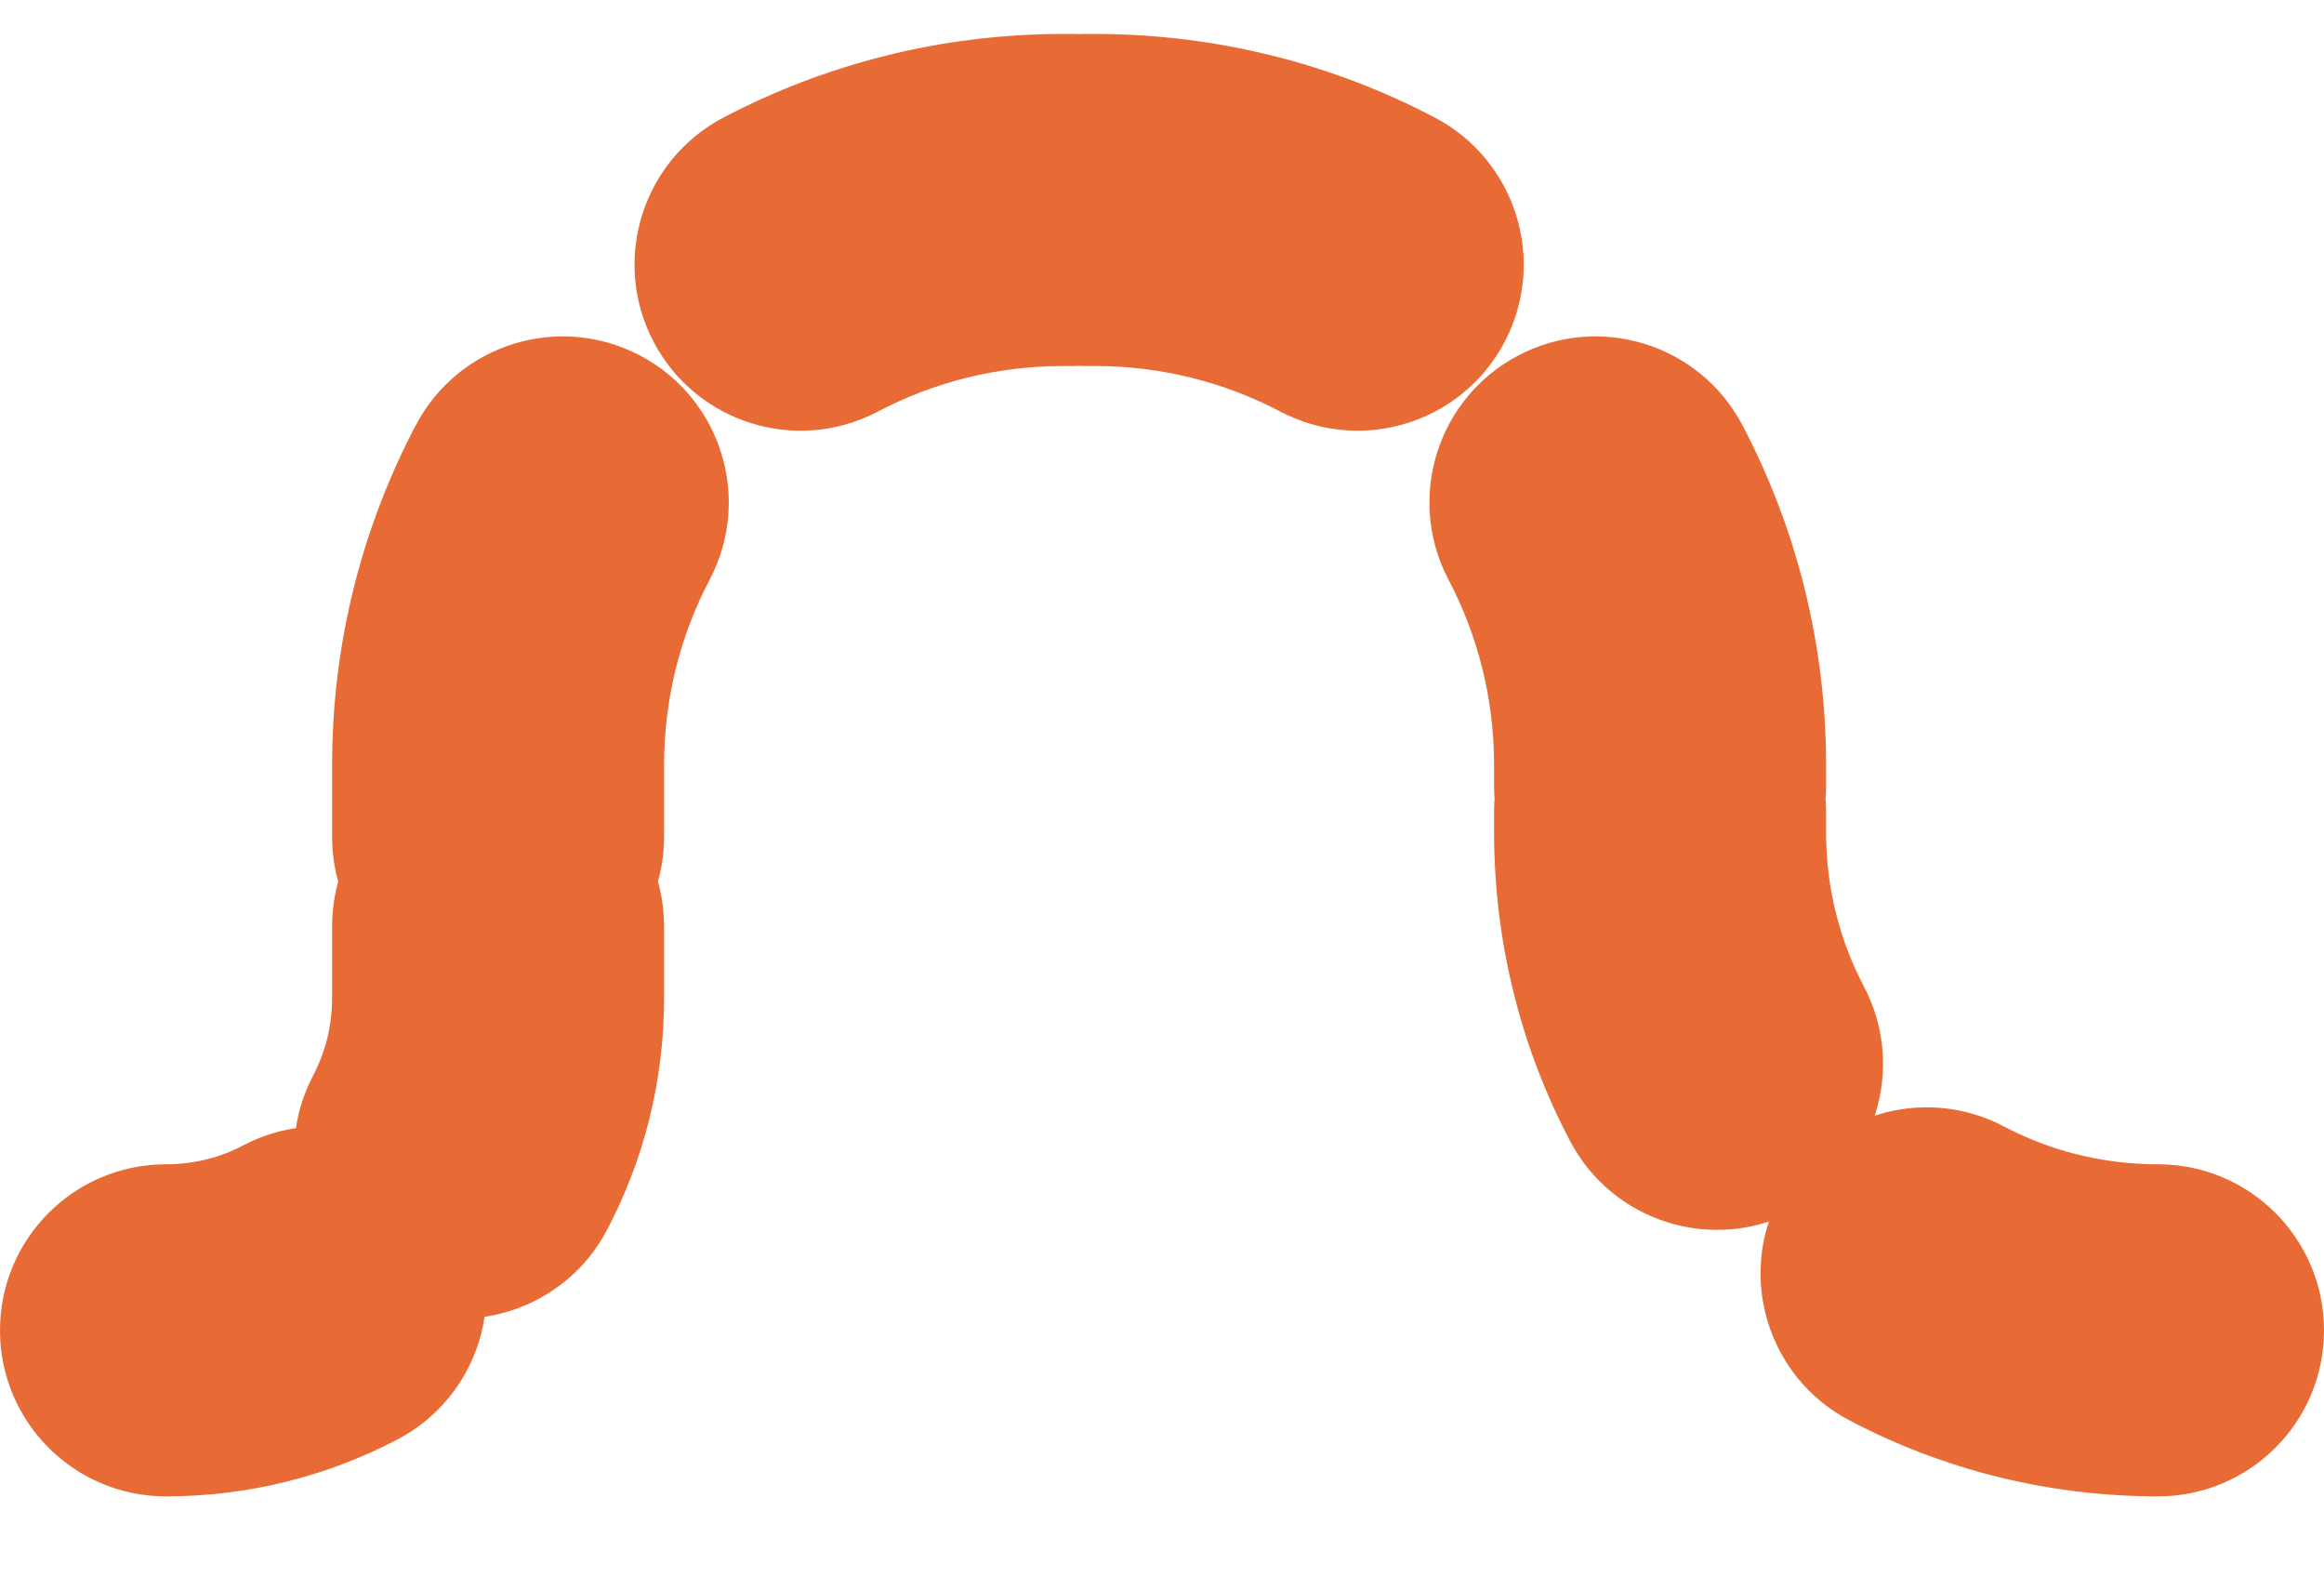         <svg width="28" height="19" viewBox="0 0 28 19" fill="none" xmlns="http://www.w3.org/2000/svg">
          <path d="M26 18.024C27.105 18.024 28 17.129 28 16.024C28 14.92 27.105 14.024 26 14.024V18.024ZM2 14.024C0.895 14.024 0 14.92 0 16.024C0 17.129 0.895 18.024 2 18.024V14.024ZM4.791 17.337C5.769 16.823 6.144 15.614 5.63 14.636C5.116 13.658 3.907 13.283 2.929 13.797L4.791 17.337ZM3.774 12.952C3.26 13.93 3.635 15.139 4.613 15.653C5.591 16.167 6.8 15.791 7.314 14.814L3.774 12.952ZM8.001 11.159C8.001 10.055 7.106 9.159 6.001 9.159C4.897 9.159 4.001 10.055 4.001 11.159H8.001ZM4.001 10.08C4.001 11.185 4.897 12.08 6.001 12.08C7.106 12.08 8.001 11.185 8.001 10.08H4.001ZM8.55 6.983C9.064 6.006 8.689 4.796 7.711 4.282C6.733 3.768 5.524 4.144 5.01 5.121L8.55 6.983ZM8.714 1.417C7.736 1.932 7.361 3.141 7.875 4.118C8.389 5.096 9.598 5.472 10.576 4.958L8.714 1.417ZM12.927 4.409C14.032 4.409 14.927 3.514 14.927 2.409C14.927 1.304 14.032 0.409 12.927 0.409V4.409ZM13.075 0.409C11.971 0.409 11.075 1.304 11.075 2.409C11.075 3.514 11.971 4.409 13.075 4.409V0.409ZM15.427 4.958C16.404 5.472 17.614 5.096 18.128 4.118C18.642 3.141 18.266 1.932 17.289 1.417L15.427 4.958ZM20.993 5.121C20.479 4.144 19.269 3.768 18.292 4.282C17.314 4.796 16.938 6.006 17.452 6.983L20.993 5.121ZM18.001 9.466C18.001 10.57 18.896 11.466 20.001 11.466C21.106 11.466 22.001 10.57 22.001 9.466H18.001ZM22.001 9.777C22.001 8.672 21.106 7.777 20.001 7.777C18.896 7.777 18.001 8.672 18.001 9.777H22.001ZM18.917 13.745C19.431 14.722 20.64 15.098 21.618 14.584C22.596 14.07 22.971 12.861 22.457 11.883L18.917 13.745ZM24.143 13.568C23.165 13.054 21.956 13.43 21.442 14.407C20.927 15.385 21.303 16.594 22.281 17.108L24.143 13.568ZM2 18.024C3.004 18.024 3.955 17.776 4.791 17.337L2.929 13.797C2.654 13.942 2.339 14.024 2 14.024V18.024ZM7.314 14.814C7.754 13.978 8.001 13.026 8.001 12.023H4.001C4.001 12.362 3.919 12.676 3.774 12.952L7.314 14.814ZM8.001 12.023V11.159H4.001V12.023H8.001ZM8.001 10.08V9.217H4.001V10.08H8.001ZM8.001 9.217C8.001 8.406 8.2 7.648 8.55 6.983L5.01 5.121C4.365 6.347 4.001 7.742 4.001 9.217H8.001ZM10.576 4.958C11.241 4.608 11.999 4.409 12.809 4.409V0.409C11.335 0.409 9.94 0.773 8.714 1.417L10.576 4.958ZM12.809 4.409H12.927V0.409H12.809V4.409ZM13.075 4.409H13.193V0.409H13.075V4.409ZM13.193 4.409C14.004 4.409 14.761 4.608 15.427 4.958L17.289 1.417C16.063 0.773 14.668 0.409 13.193 0.409V4.409ZM17.452 6.983C17.802 7.648 18.001 8.406 18.001 9.217H22.001C22.001 7.742 21.637 6.347 20.993 5.121L17.452 6.983ZM18.001 9.217V9.466H22.001V9.217H18.001ZM18.001 9.777V10.025H22.001V9.777H18.001ZM18.001 10.025C18.001 11.364 18.331 12.632 18.917 13.745L22.457 11.883C22.166 11.33 22.001 10.7 22.001 10.025H18.001ZM22.281 17.108C23.394 17.694 24.661 18.024 26 18.024V14.024C25.326 14.024 24.695 13.859 24.143 13.568L22.281 17.108Z" fill="#E86B35"/>
        </svg>